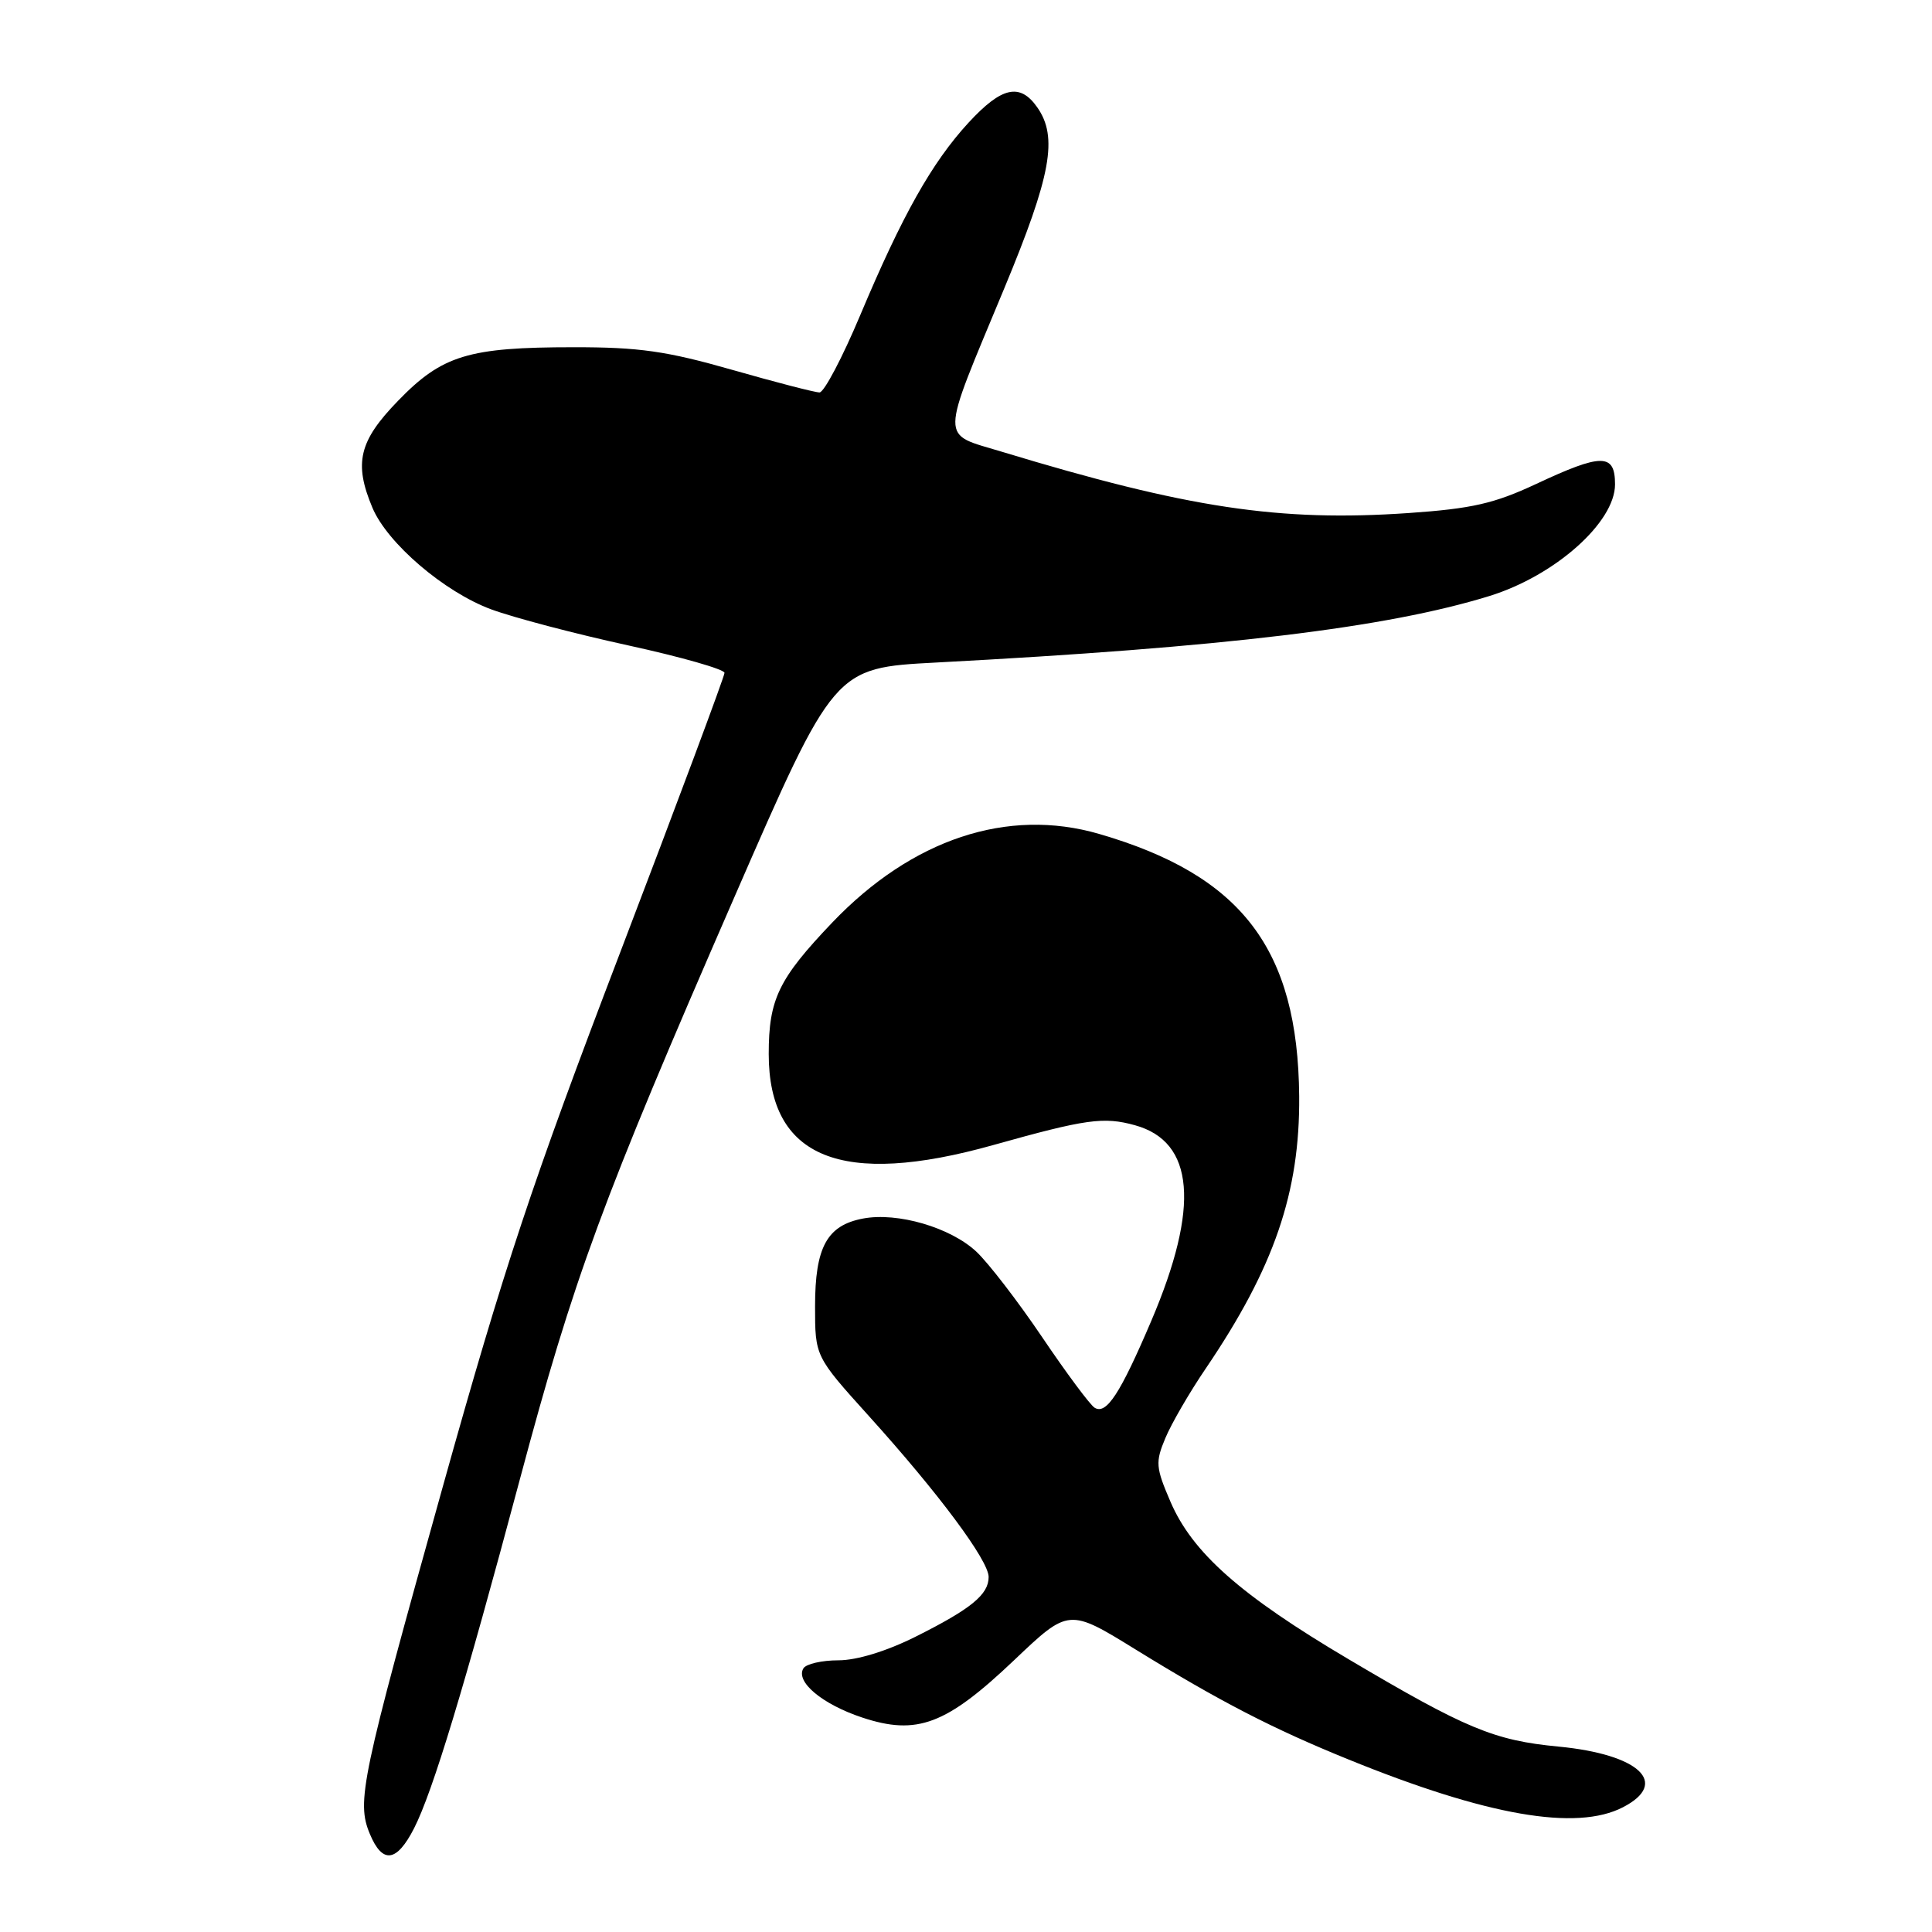 <?xml version="1.0" encoding="UTF-8" standalone="no"?>
<!DOCTYPE svg PUBLIC "-//W3C//DTD SVG 1.1//EN" "http://www.w3.org/Graphics/SVG/1.1/DTD/svg11.dtd" >
<svg xmlns="http://www.w3.org/2000/svg" xmlns:xlink="http://www.w3.org/1999/xlink" version="1.1" viewBox="0 0 256 256">
 <g >
 <path fill="currentColor"
d=" M 54.87 242.25 C 57.35 237.37 61.47 223.77 68.90 195.96 C 76.05 169.21 79.74 159.19 97.28 118.94 C 110.54 88.50 110.54 88.50 124.02 87.79 C 162.26 85.77 183.69 83.19 197.34 78.98 C 206.04 76.29 214.00 69.22 214.00 64.18 C 214.00 60.05 212.27 60.04 203.52 64.14 C 198.00 66.72 195.04 67.40 186.66 67.98 C 169.53 69.16 157.37 67.33 132.79 59.87 C 124.48 57.34 124.46 58.94 133.07 38.21 C 139.29 23.24 140.21 18.17 137.44 14.22 C 135.15 10.95 132.73 11.49 128.34 16.25 C 123.49 21.52 119.55 28.52 113.99 41.75 C 111.62 47.39 109.19 52.00 108.59 52.00 C 107.99 52.00 102.77 50.65 97.00 49.00 C 88.32 46.52 84.68 46.00 76.00 46.01 C 62.07 46.01 58.59 47.07 52.75 53.10 C 47.56 58.44 46.86 61.36 49.35 67.28 C 51.33 71.99 58.87 78.44 65.08 80.74 C 68.06 81.84 76.24 83.99 83.25 85.52 C 90.26 87.05 96.00 88.69 96.00 89.16 C 96.00 89.62 89.77 106.32 82.16 126.25 C 70.48 156.82 66.80 167.91 58.67 197.00 C 47.84 235.77 47.22 238.70 49.00 242.99 C 50.67 247.02 52.56 246.78 54.87 242.25 Z  M 215.05 239.47 C 221.27 236.26 217.22 232.46 206.50 231.43 C 197.98 230.62 194.25 229.07 178.70 219.86 C 164.38 211.39 158.00 205.75 155.09 198.98 C 153.14 194.45 153.08 193.74 154.41 190.57 C 155.20 188.66 157.62 184.49 159.79 181.30 C 168.84 167.95 172.25 158.00 172.15 145.26 C 171.98 125.75 164.55 115.99 145.64 110.50 C 133.50 106.97 120.84 111.18 110.26 122.26 C 103.16 129.71 101.86 132.40 101.86 139.66 C 101.86 153.46 111.51 157.37 131.63 151.72 C 143.90 148.28 146.24 147.95 150.39 149.10 C 158.28 151.28 159.00 159.89 152.56 175.00 C 148.43 184.69 146.60 187.49 145.04 186.53 C 144.44 186.16 141.31 181.95 138.09 177.18 C 134.86 172.40 130.93 167.30 129.36 165.84 C 125.93 162.64 118.94 160.60 114.37 161.46 C 109.58 162.36 108.00 165.25 108.00 173.09 C 108.00 179.73 108.00 179.73 115.12 187.62 C 124.36 197.85 131.00 206.77 131.00 208.96 C 131.00 211.29 128.68 213.19 121.28 216.89 C 117.45 218.80 113.53 220.00 111.09 220.00 C 108.90 220.00 106.82 220.48 106.46 221.06 C 105.37 222.83 108.94 225.82 114.24 227.58 C 121.51 229.99 125.37 228.54 134.37 219.99 C 141.62 213.10 141.62 213.10 150.56 218.62 C 161.61 225.43 168.65 229.07 178.71 233.15 C 197.03 240.60 208.89 242.66 215.05 239.47 Z "/>
</g>
</svg>